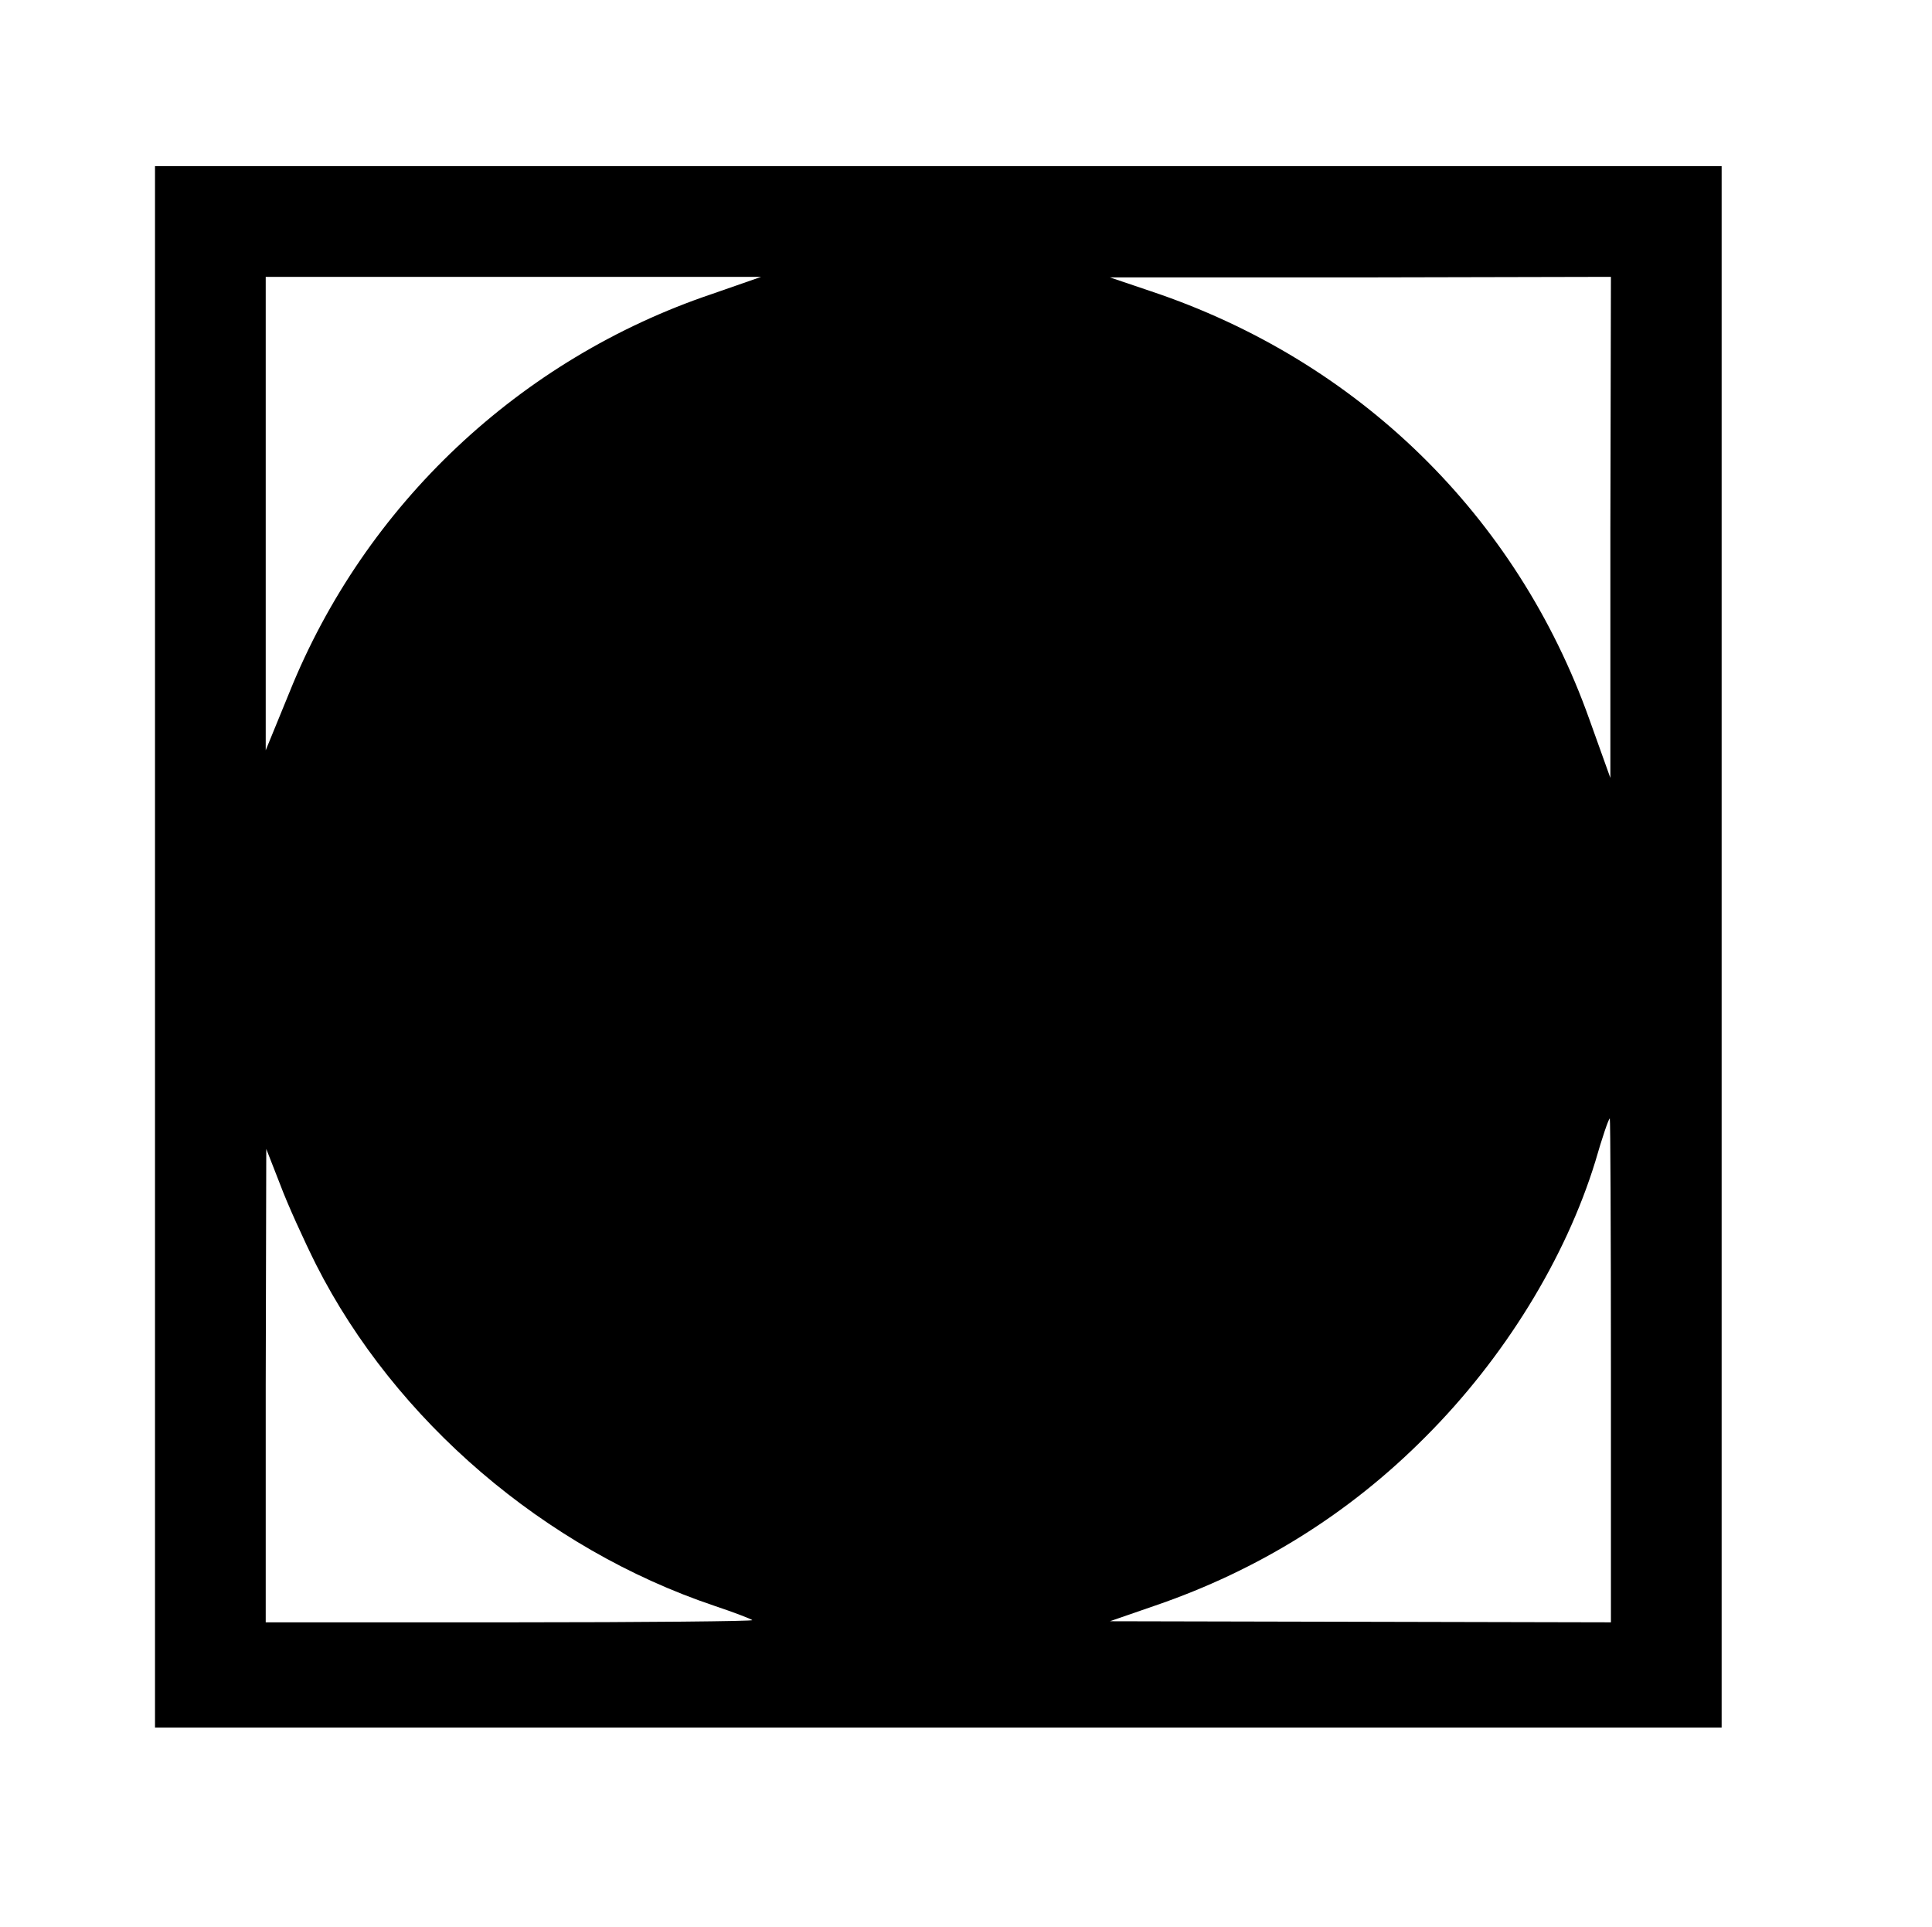 <?xml version="1.0" standalone="no"?>
<!DOCTYPE svg PUBLIC "-//W3C//DTD SVG 20010904//EN"
 "http://www.w3.org/TR/2001/REC-SVG-20010904/DTD/svg10.dtd">
<svg version="1.0" xmlns="http://www.w3.org/2000/svg"
 width="349pt" height="348pt" viewBox="0 0 349 348"
 preserveAspectRatio="xMidYMid meet">
<g transform="translate(0,348) scale(0.1,-0.1)"
fill="#000000" stroke="none">
<path d="M280 1770 l0 -1410 1415 0 1415 0 0 1410 0 1410 -1415 0 -1415 0 0
-1410z m1006 1179 c-347 -117 -627 -381 -763 -719 l-43 -105 0 428 0 427 448
0 447 0 -89 -31z m1623 -421 l0 -453 -38 106 c-131 368 -418 648 -792 773
l-74 25 453 0 452 1 -1 -452z m1 -1523 l0 -455 -452 1 -453 1 81 28 c187 64
351 166 489 305 142 142 253 322 307 498 12 42 24 77 26 77 1 0 2 -205 2 -455z
m-2339 191 c143 -282 413 -513 719 -616 36 -12 67 -24 69 -26 2 -2 -194 -4
-437 -4 l-442 0 0 428 1 427 25 -64 c13 -35 43 -101 65 -145z"/>
</g>
</svg>

